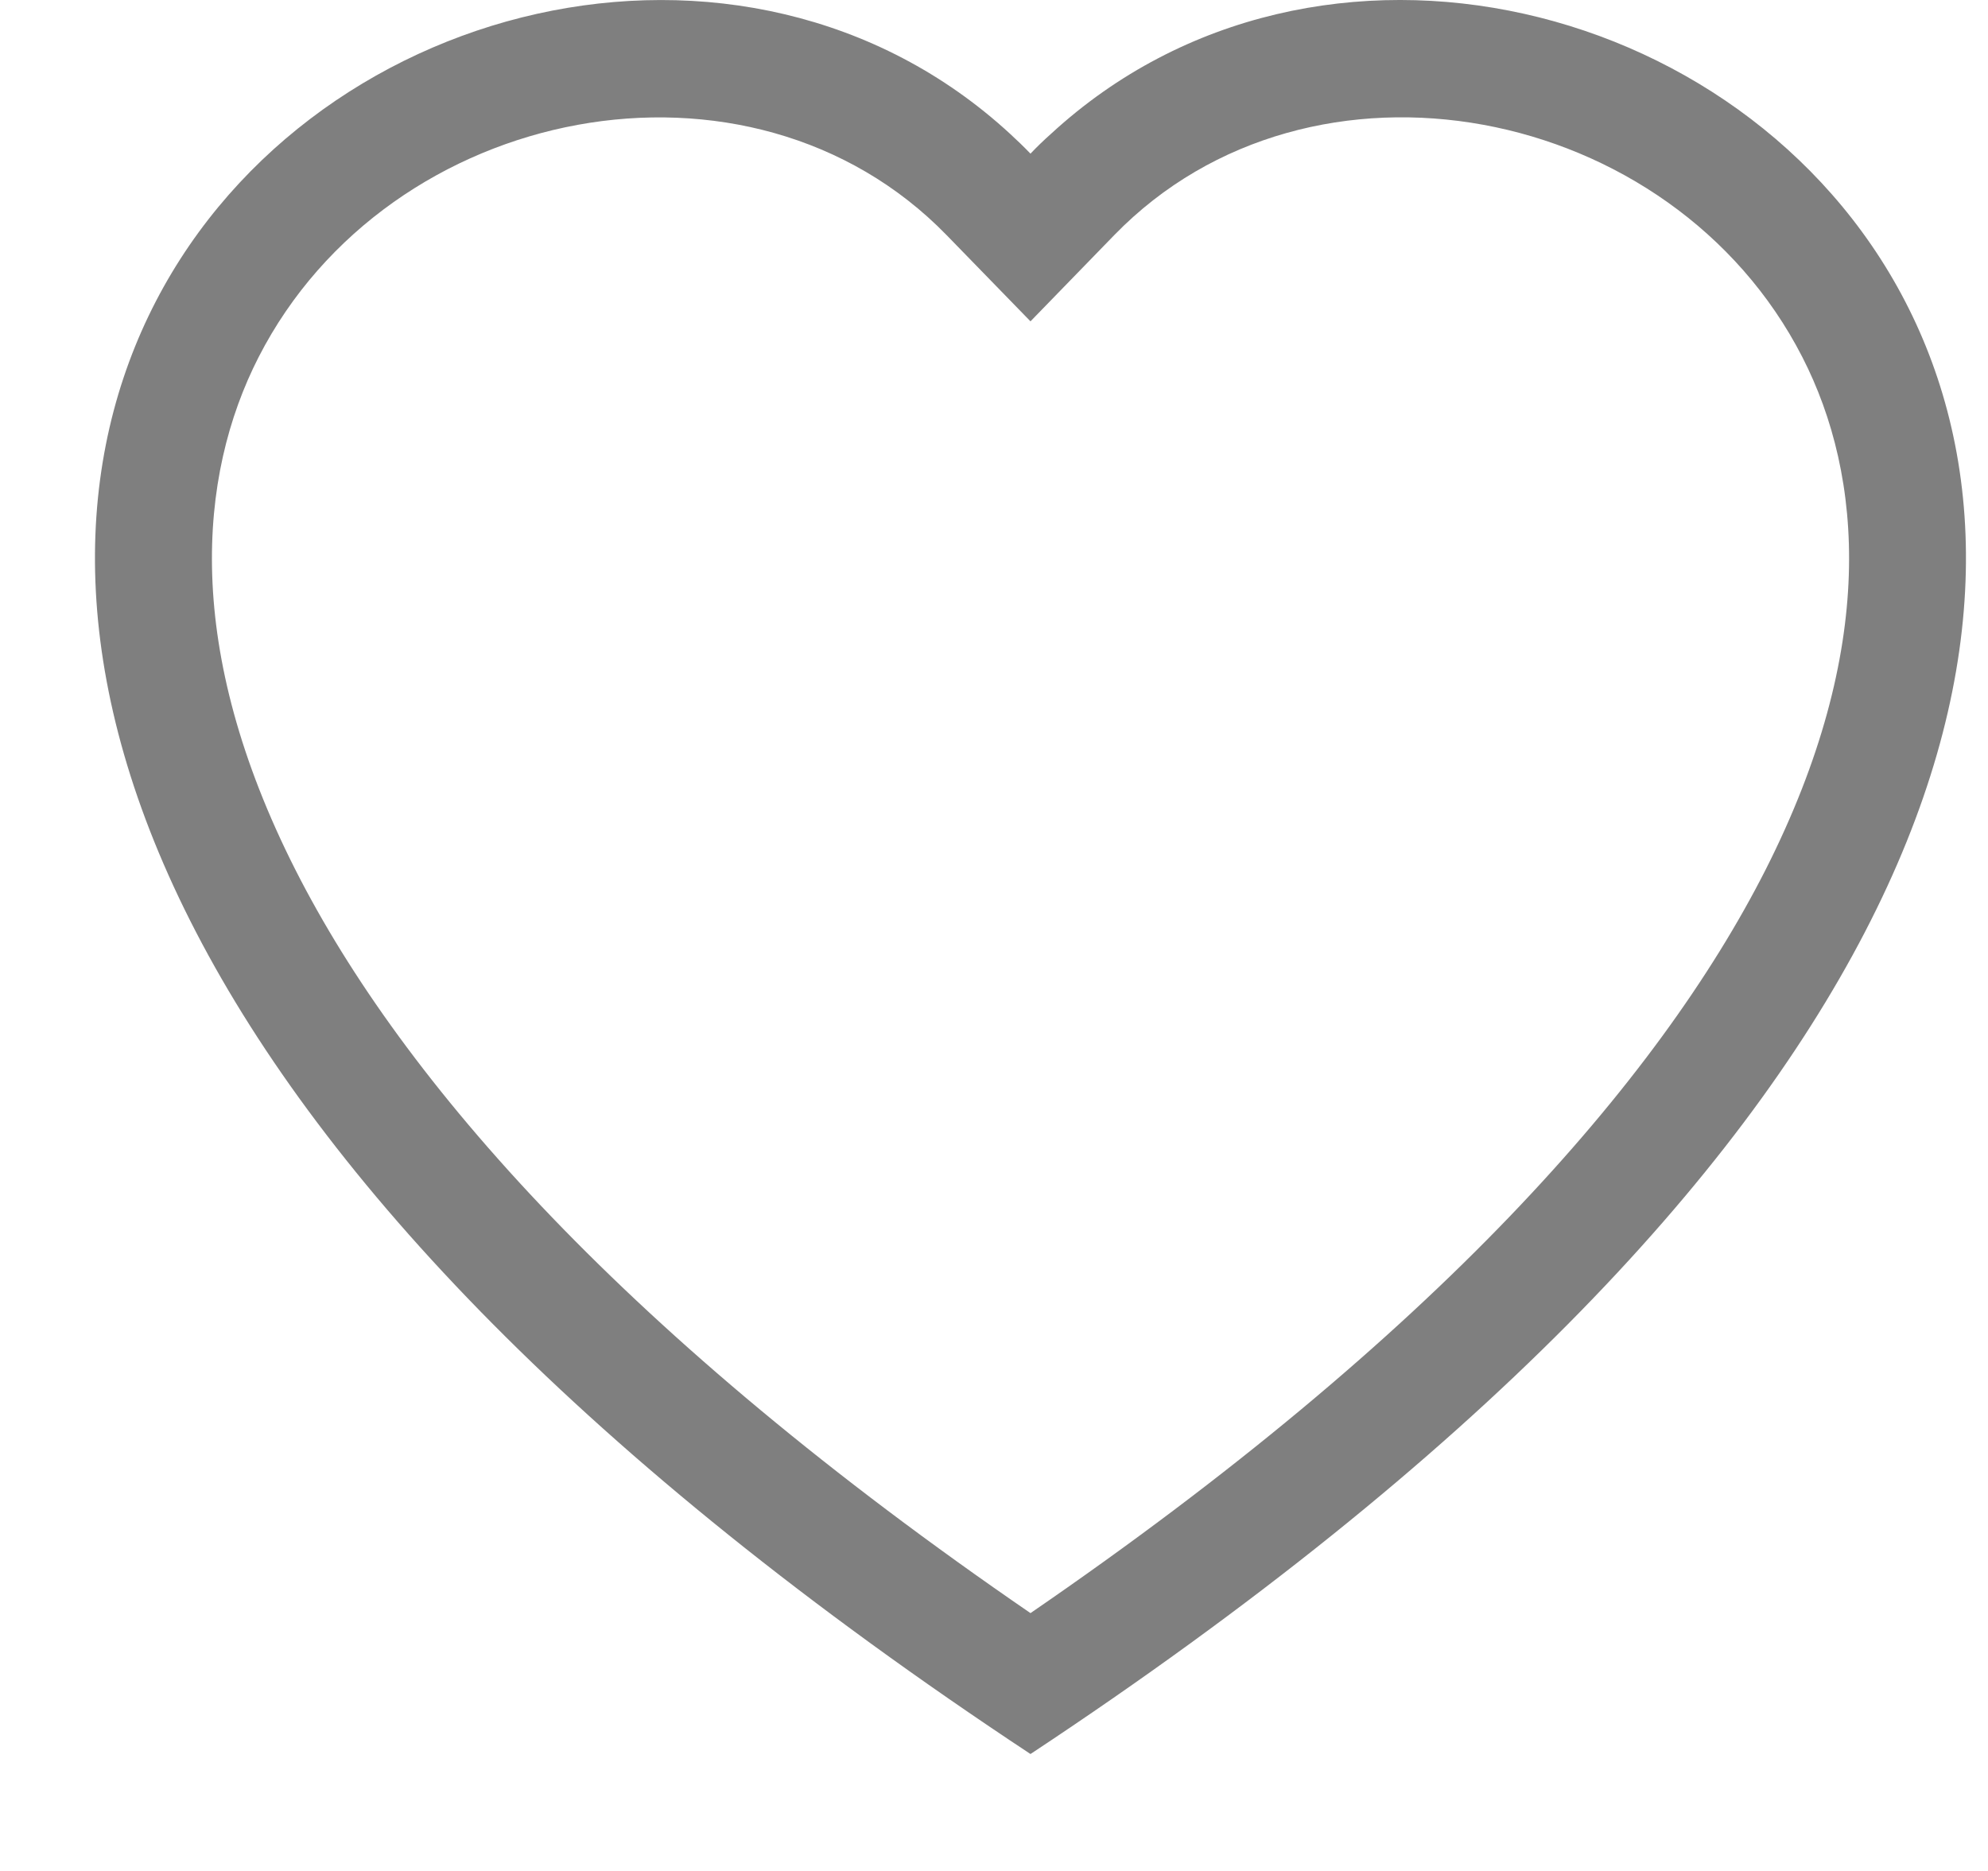 <svg width="17" height="16" viewBox="0 0 17 16" fill="none" xmlns="http://www.w3.org/2000/svg">
<g clip-path="url(#clip0_176_34)">
<path d="M8.812 2.748L8.095 2.011C6.412 0.281 3.326 0.878 2.212 3.053C1.689 4.076 1.571 5.553 2.526 7.438C3.446 9.253 5.36 11.427 8.812 13.795C12.264 11.427 14.177 9.253 15.098 7.438C16.053 5.552 15.936 4.076 15.412 3.053C14.298 0.878 11.212 0.28 9.529 2.01L8.812 2.748ZM8.812 15C-6.521 4.868 4.091 -3.04 8.636 1.143C8.696 1.198 8.755 1.255 8.812 1.314C8.868 1.255 8.927 1.198 8.988 1.144C13.532 -3.042 24.145 4.867 8.812 15Z" fill="black" fill-opacity="0.5"/>
</g>
<defs>
<clipPath id="clip0_176_34">
<rect width="16" height="16" fill="white" transform="translate(0.812)"/>
</clipPath>
</defs>
</svg>
